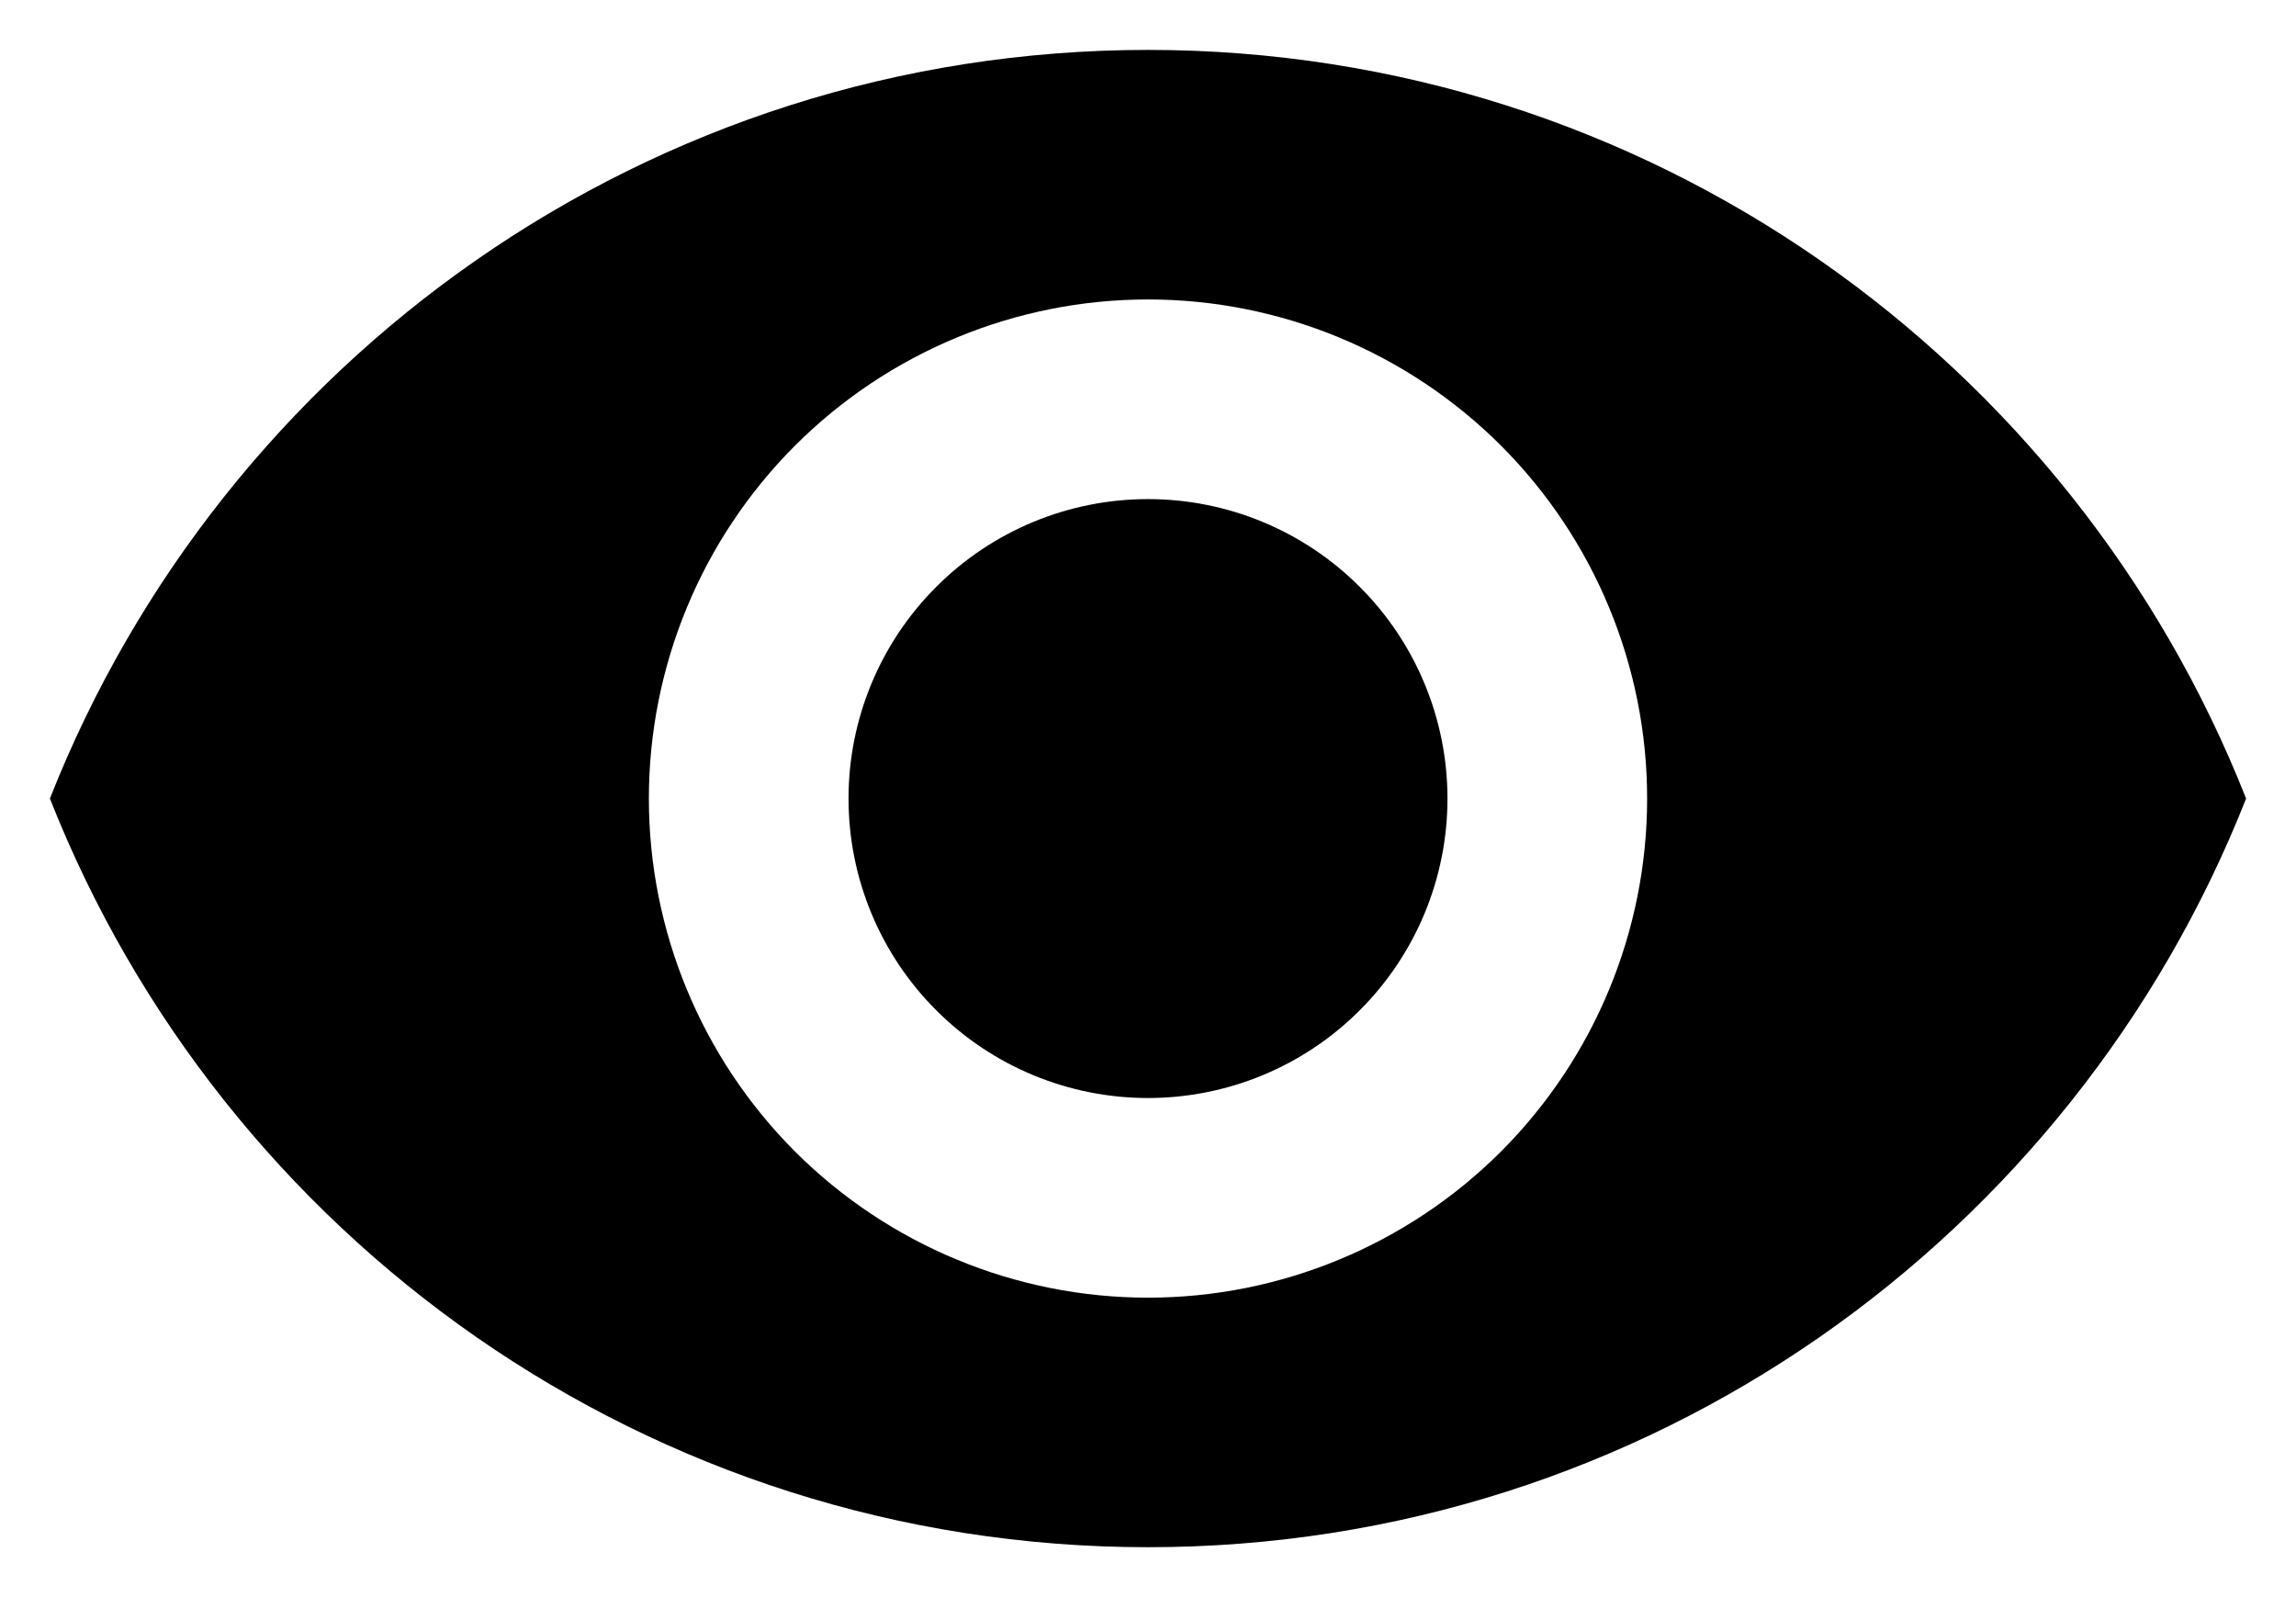 <svg width="23" height="16" viewBox="0 0 23 16" fill="none" xmlns="http://www.w3.org/2000/svg">
<path d="M11.5 5C10.704 5 9.941 5.316 9.379 5.879C8.816 6.441 8.5 7.204 8.5 8C8.5 8.796 8.816 9.559 9.379 10.121C9.941 10.684 10.704 11 11.5 11C12.296 11 13.059 10.684 13.621 10.121C14.184 9.559 14.5 8.796 14.5 8C14.5 7.204 14.184 6.441 13.621 5.879C13.059 5.316 12.296 5 11.5 5ZM11.5 13C10.174 13 8.902 12.473 7.964 11.536C7.027 10.598 6.5 9.326 6.5 8C6.5 6.674 7.027 5.402 7.964 4.464C8.902 3.527 10.174 3 11.5 3C12.826 3 14.098 3.527 15.036 4.464C15.973 5.402 16.5 6.674 16.5 8C16.5 9.326 15.973 10.598 15.036 11.536C14.098 12.473 12.826 13 11.5 13ZM11.5 0.5C6.5 0.5 2.23 3.61 0.5 8C2.23 12.39 6.5 15.5 11.5 15.5C16.5 15.5 20.77 12.39 22.5 8C20.77 3.61 16.5 0.5 11.5 0.5Z" fill="black"/>
</svg>
